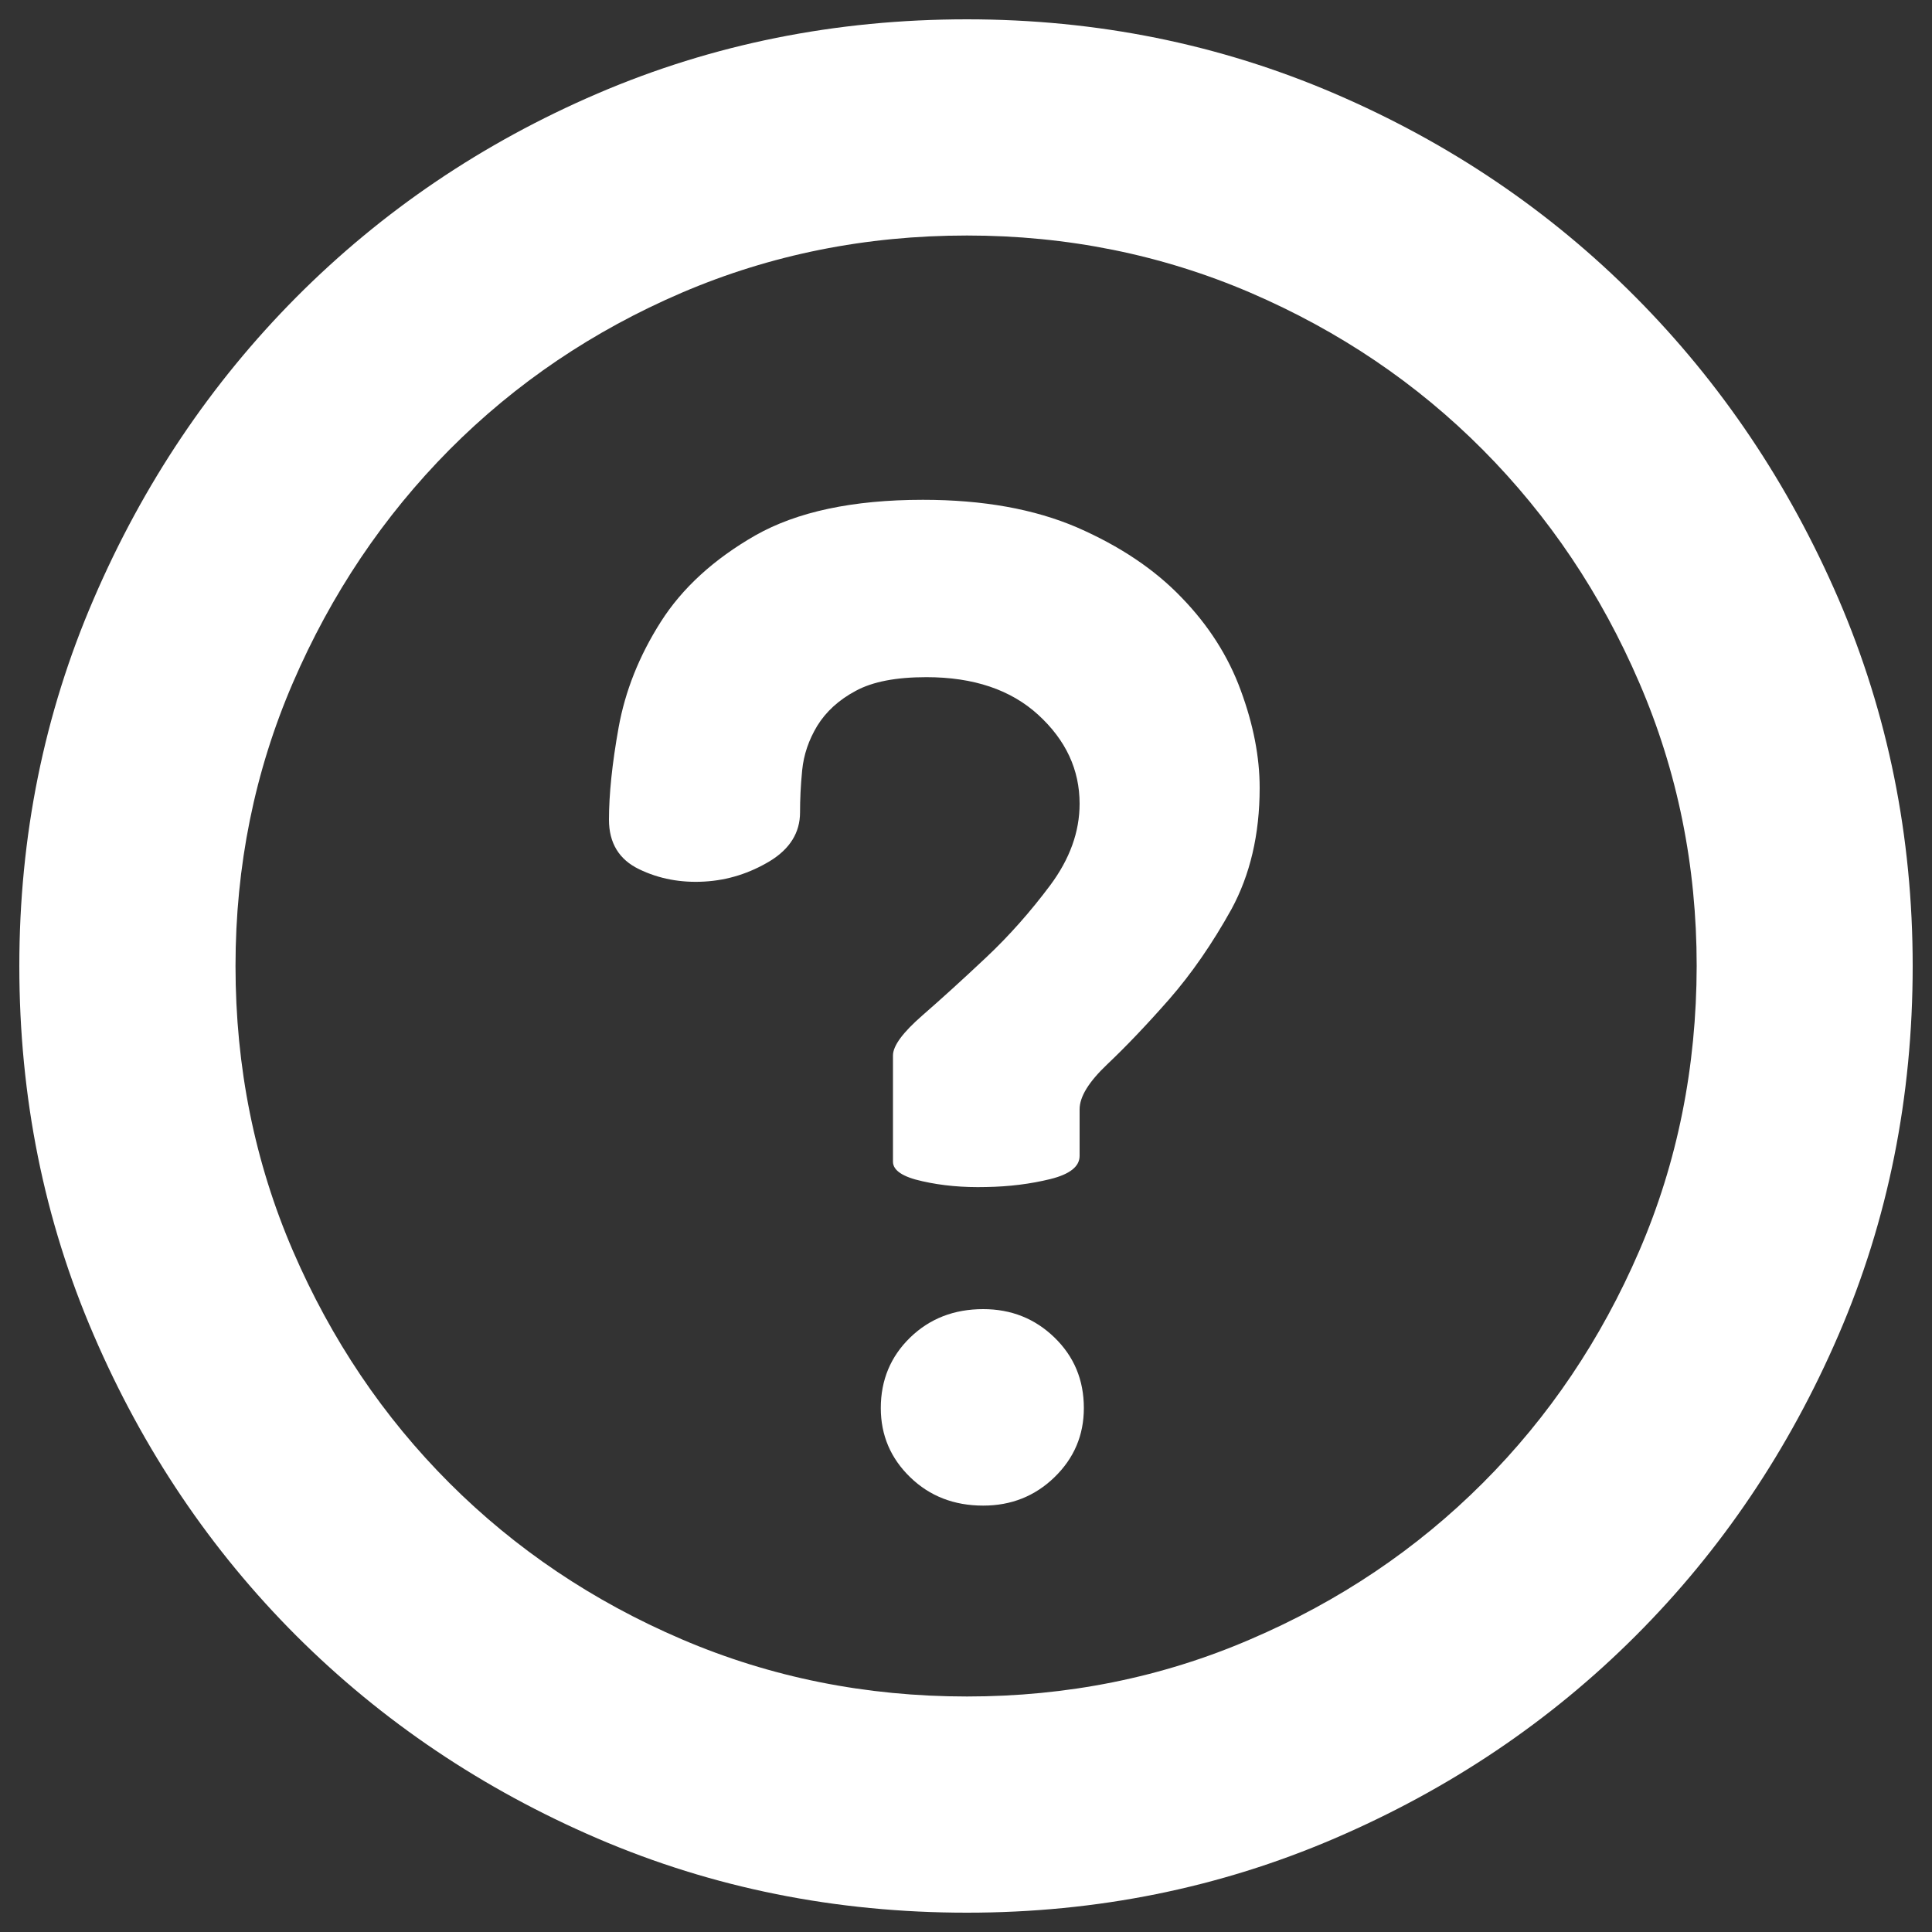 <?xml version="1.0" encoding="utf-8"?>
<!-- Svg Vector Icons : http://www.onlinewebfonts.com/icon -->
<!DOCTYPE svg PUBLIC "-//W3C//DTD SVG 1.1//EN" "http://www.w3.org/Graphics/SVG/1.1/DTD/svg11.dtd">
<svg version="1.1" xmlns="http://www.w3.org/2000/svg" xmlns:xlink="http://www.w3.org/1999/xlink" x="0px" y="0px" viewBox="0 0 1000 1000" enable-background="new 0 0 1000 1000" xml:space="preserve">
<rect x="0" y="0" width="1000" height="1000" fill="#333333" stroke="none"/>
<g><path d="M951.6,310c-25.7-59.5-60.7-111.6-105-156.2C802.3,109.2,750.3,74,690.7,48.4C631.1,22.8,567.7,10,500.5,10c-67.9,0-131.6,12.8-191.2,38.4C249.7,74,197.8,109.2,153.4,153.8C109.1,198.4,74.1,250.5,48.5,310C22.8,369.5,10,432.9,10,500c0,67.8,12.8,131.5,38.5,191c25.6,59.5,60.6,111.4,104.9,155.7c44.4,44.3,96.4,79.3,155.9,104.9c59.6,25.6,123.3,38.4,191.2,38.4c67.2,0,130.6-12.8,190.2-38.4C750.3,926,802.3,891,846.6,846.7c44.3-44.3,79.3-96.2,105-155.7c25.7-59.5,38.4-123.2,38.4-191C990,432.9,977.2,369.5,951.6,310L951.6,310z M848.5,647.4c-19.8,45.9-46.8,86-81,120.2c-34.2,34.2-74.3,61.2-120.3,80.9c-45.9,19.8-94.9,29.6-146.7,29.6c-52.4,0-101.6-9.9-147.6-29.6c-46-19.7-86.1-46.7-120.3-80.9c-34.2-34.2-61.2-74.3-81-120.2c-19.8-45.9-29.7-95.1-29.7-147.4c0-51.8,9.9-100.7,29.7-146.6c19.8-45.9,46.8-86.1,81-120.6c34.3-34.5,74.4-61.6,120.3-81.3c46-19.7,95.2-29.6,147.6-29.6c51.8,0,100.8,9.9,146.7,29.6c46,19.8,86.1,46.9,120.3,81.3c34.2,34.4,61.2,74.6,81,120.6c19.8,45.9,29.7,94.8,29.7,146.6C878.1,552.3,868.3,601.5,848.5,647.4L848.5,647.4z M508.9,677.6c-15.1,0-27.7,4.9-37.8,14.7c-10.1,9.8-15.2,22-15.2,36.5c0,14.1,5.1,26,15.2,35.8c10.1,9.8,22.7,14.7,37.8,14.7c14.5,0,26.8-4.9,36.9-14.7c10.1-9.8,15.2-21.7,15.2-35.8c0-14.6-5.1-26.7-15.2-36.5C535.7,682.5,523.4,677.6,508.9,677.6L508.9,677.6z M611.5,309.2c-14-14.6-32-26.6-54-36.2c-22.1-9.5-48.6-14.3-79.8-14.3c-36.3,0-65.2,6.2-86.7,18.4c-21.5,12.3-37.9,27.3-49,44.8c-11.2,17.6-18.4,35.8-21.8,54.6c-3.4,18.9-5,34.8-5,47.8c0,12,5.2,20.6,15.6,25.6c10.3,5,21.6,7.1,33.8,6.4c12.2-0.7,23.4-4.3,33.9-10.6c10.3-6.3,15.6-14.7,15.6-25.2c0-6.5,0.3-13.8,1.1-21.8c0.8-8.1,3.4-15.7,7.8-23c4.5-7.3,11.1-13.4,19.9-18.1c8.8-4.8,21-7.1,36.6-7.1c24.4,0,43.7,6.5,57.9,19.5c14.3,13.1,21.4,28.4,21.4,46c0,14.6-5.1,28.6-15.2,42.2c-10.1,13.5-21.1,26-33.1,37.3c-12,11.3-23,21.3-33.1,30.1c-10.1,8.8-15.2,15.7-15.2,20.7v55c0,4.5,5.1,7.9,15.2,10.1c10.1,2.3,21.1,3.3,33.1,3c11.9-0.2,22.9-1.6,33.1-4.1c10.1-2.5,15.2-6.5,15.2-12v-24.1l0,0c0-6.6,4.8-14.3,14.4-23.4c9.6-9.1,20.2-20.2,31.9-33.5c11.7-13.4,22.4-28.9,32.3-46.7C647,452.9,652,432,652,407.8c0-16.1-3.3-32.9-9.8-50.5C635.8,339.8,625.6,323.7,611.5,309.2L611.5,309.2z" fill="#fff"/></g>
</svg>